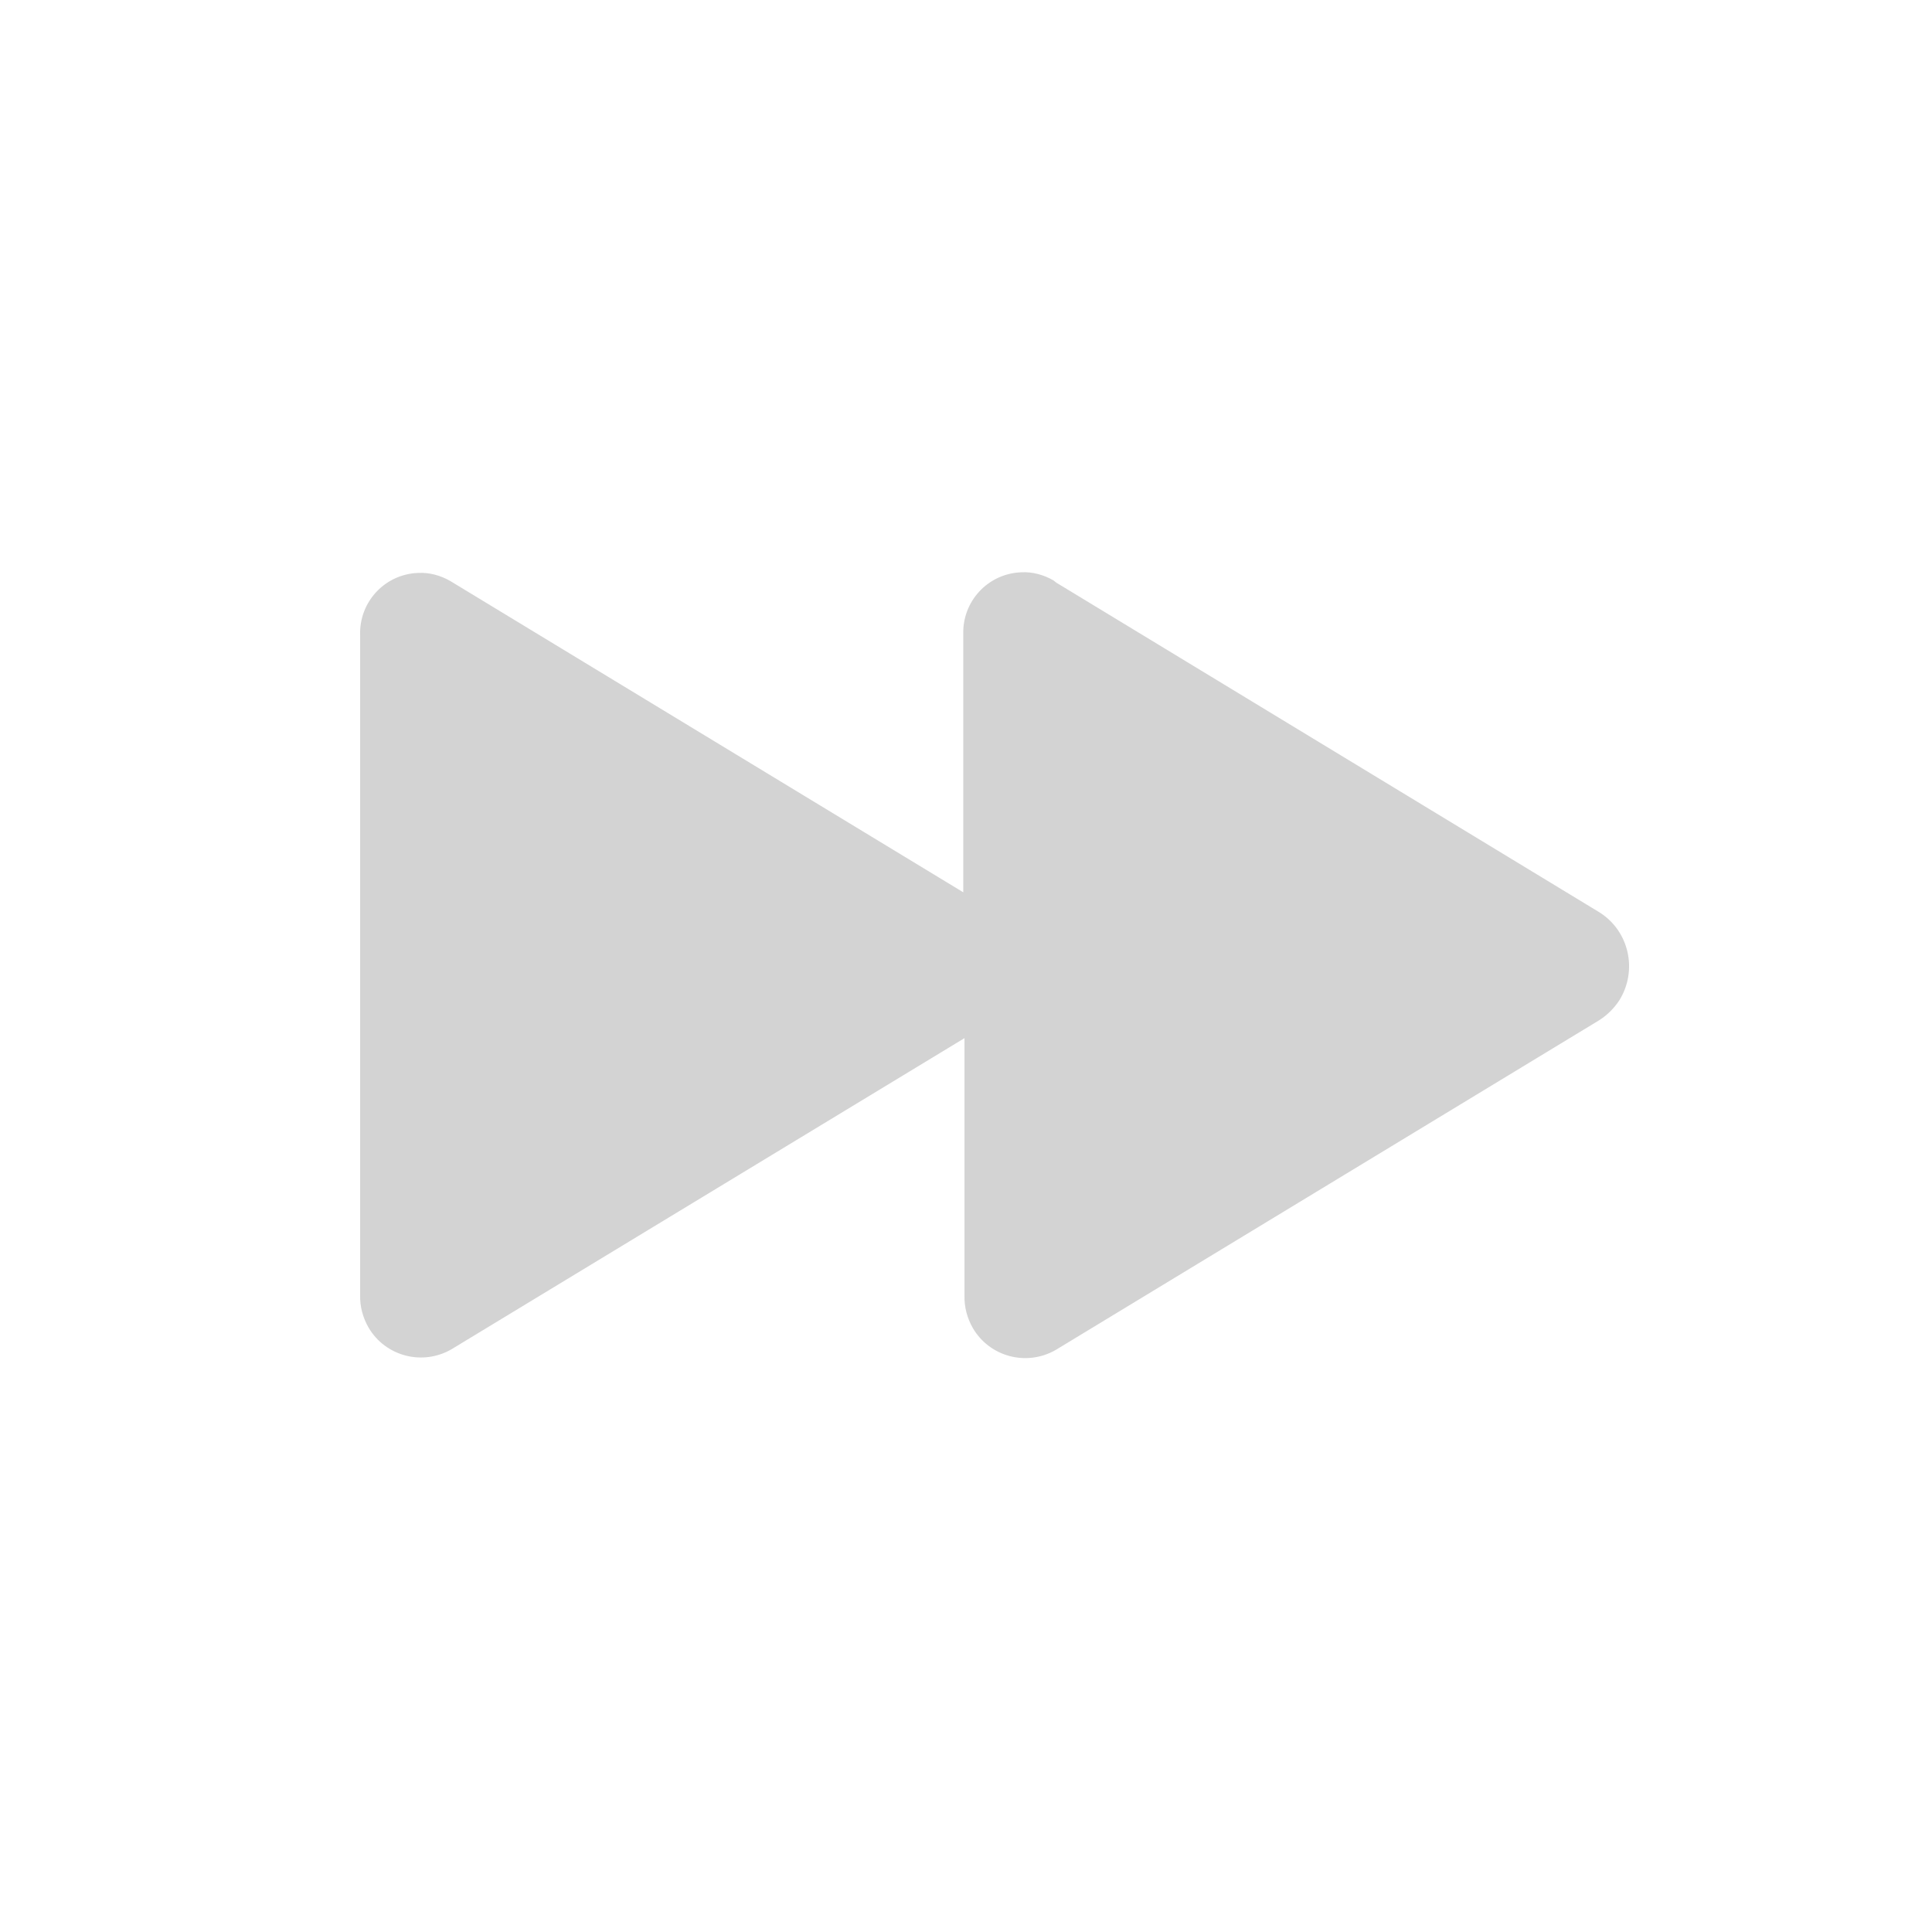 <svg xmlns="http://www.w3.org/2000/svg" viewBox="0 0 64 64">
  <path fill-rule="evenodd" d="M34.99 19.3l17.99 10.92v0c.99.62 1.28 1.93.66 2.92 -.17.26-.4.49-.67.66l-18 10.92v0c-.96.55-2.18.23-2.74-.72 -.19-.33-.29-.7-.28-1.08v-8.53l-17 10.31h0c-.96.55-2.18.23-2.74-.72 -.19-.33-.29-.7-.28-1.08V21.05v-.001c-.04-1.11.82-2.03 1.92-2.07 .37-.02.74.08 1.07.27l16.99 10.31v-8.53 -.001c-.04-1.11.82-2.03 1.92-2.07 .37-.02.74.08 1.07.27Z" fill="#D3D3D3"/>
</svg>